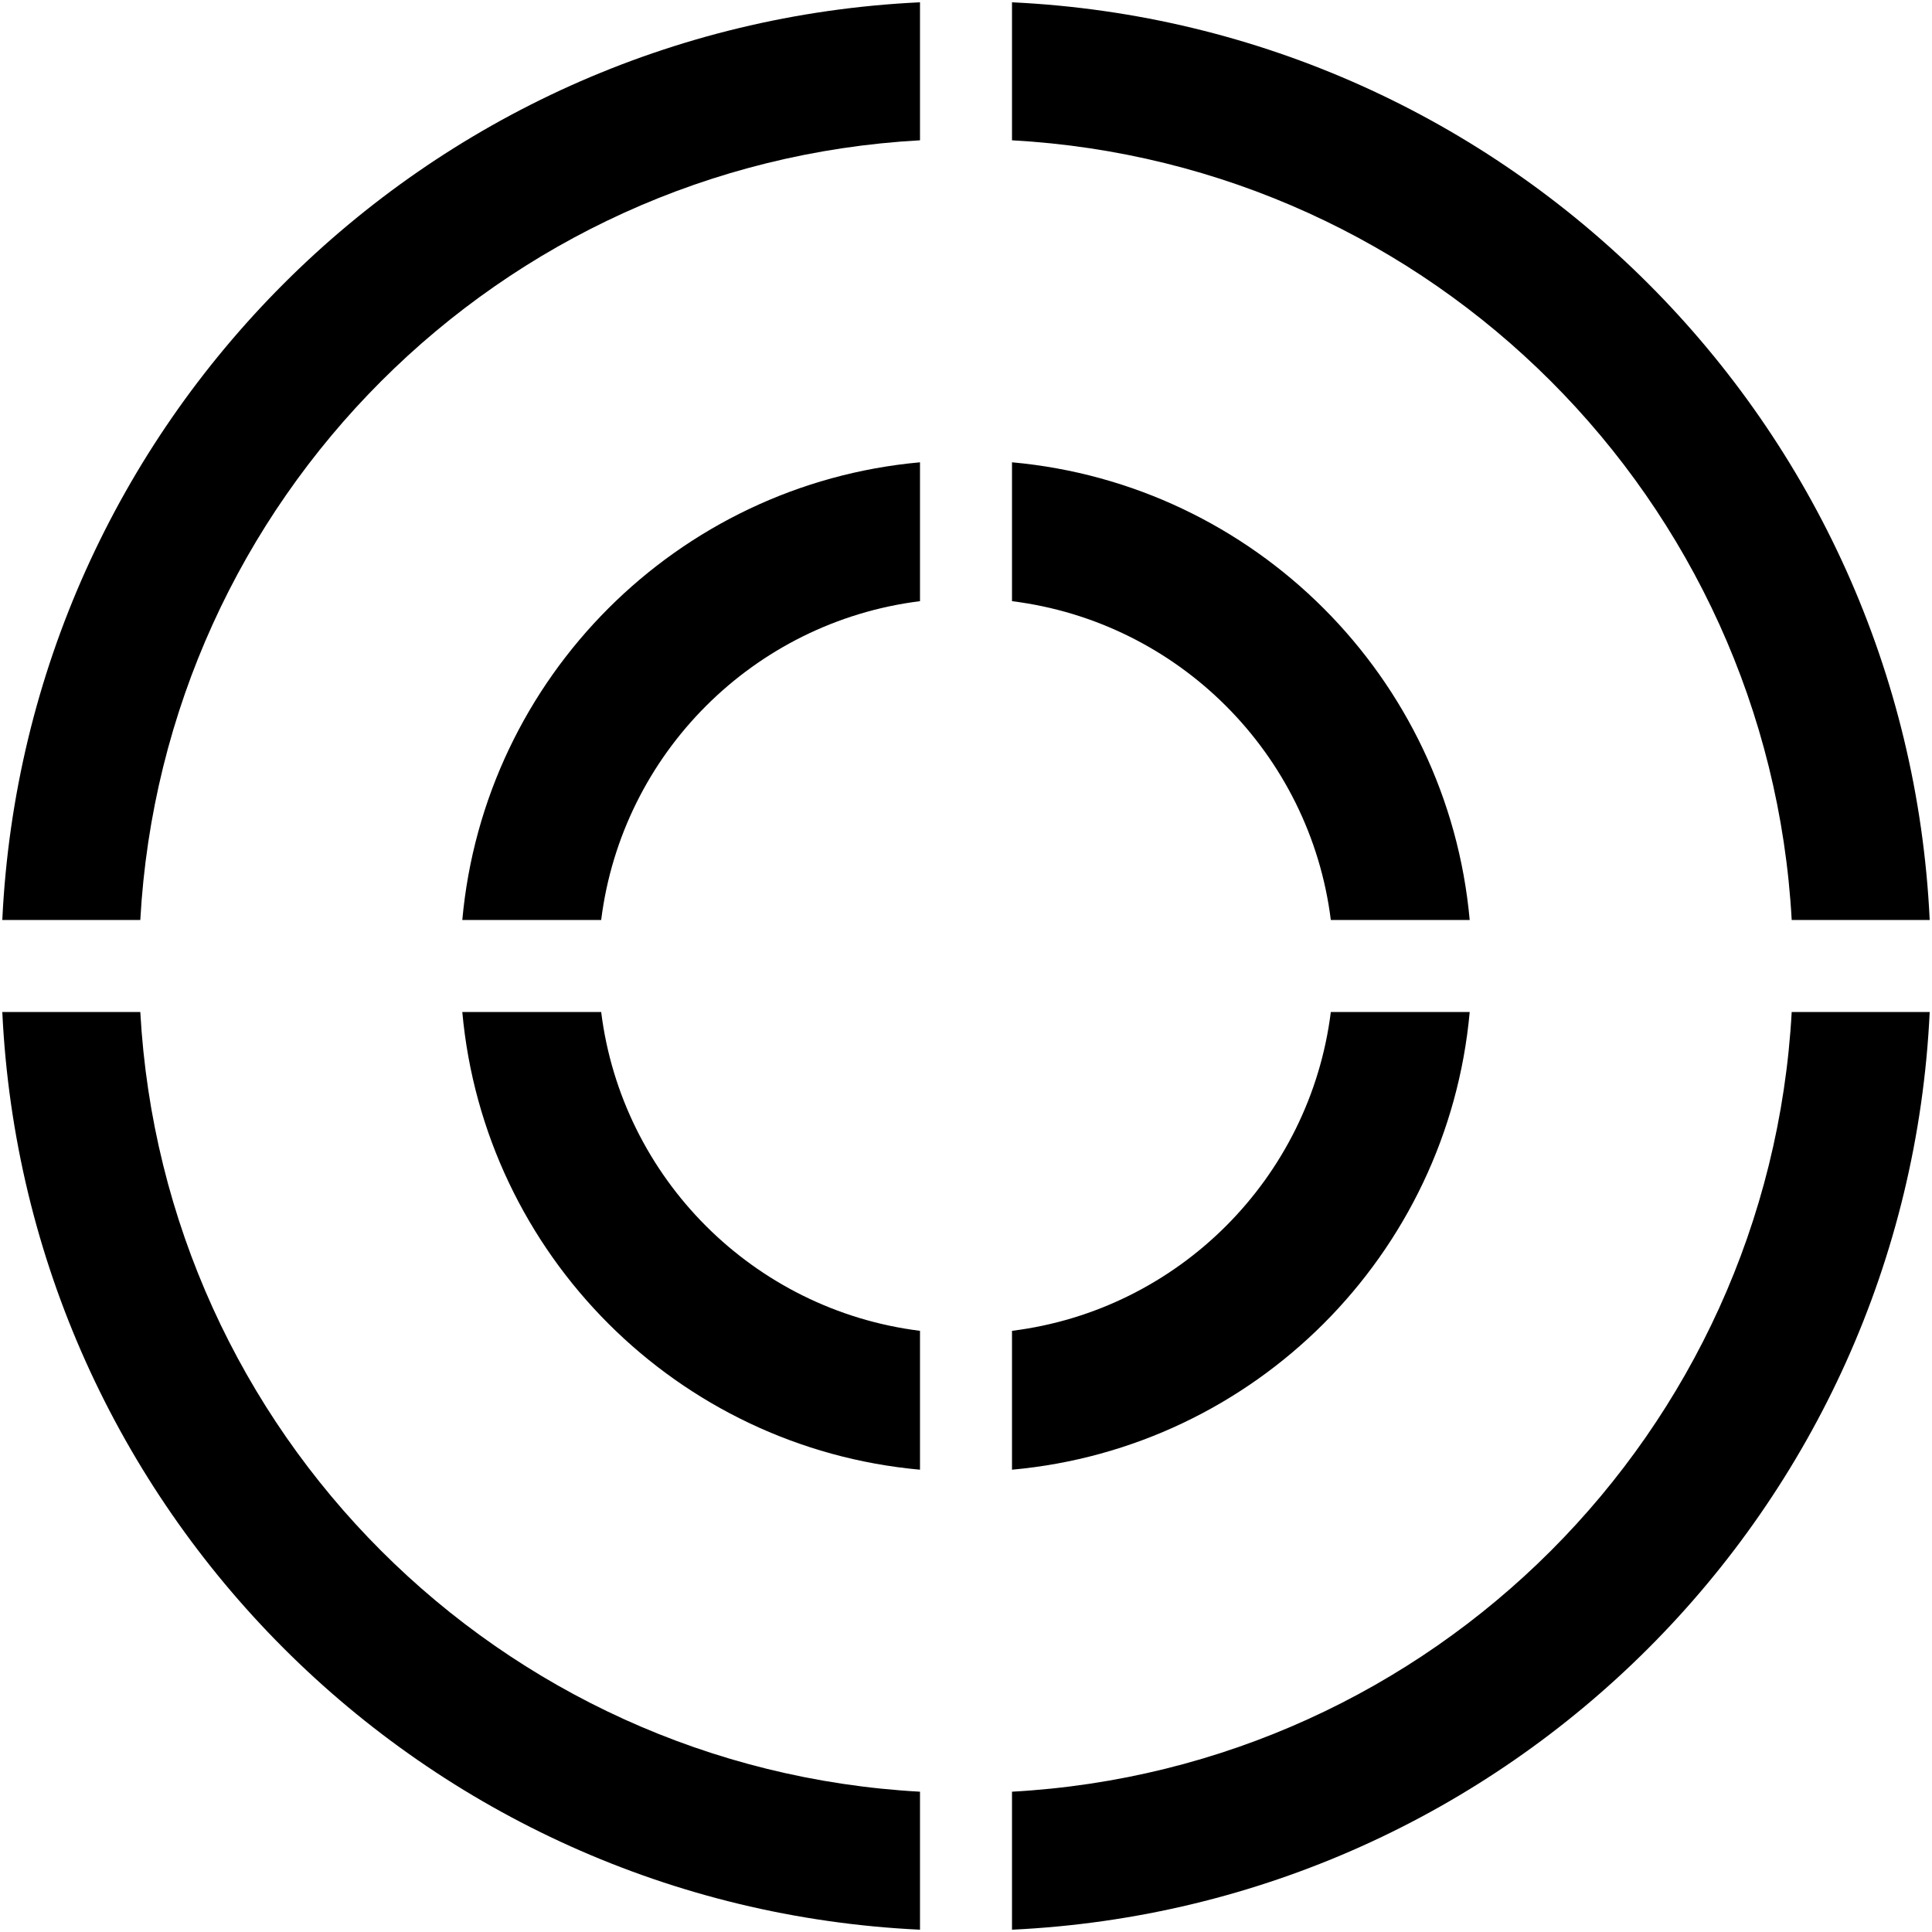 <?xml version="1.0" standalone="no"?><!DOCTYPE svg PUBLIC "-//W3C//DTD SVG 1.1//EN" "http://www.w3.org/Graphics/SVG/1.1/DTD/svg11.dtd"><svg t="1608712490574" class="icon" viewBox="0 0 1024 1024" version="1.1" xmlns="http://www.w3.org/2000/svg" p-id="8389" xmlns:xlink="http://www.w3.org/1999/xlink" width="200" height="200"><defs><style type="text/css"></style></defs><path d="M949.638 487.619C937.35 264.777 759.223 86.65 536.381 74.362L536.381 1.219C799.622 13.653 1010.347 224.378 1022.781 487.619L949.638 487.619ZM487.619 74.362C264.777 86.65 86.65 264.777 74.362 487.619L1.219 487.619C13.653 224.378 224.378 13.653 487.619 1.219L487.619 74.362ZM74.362 536.381C86.65 759.223 264.777 937.35 487.619 949.638L487.619 1022.781C224.378 1010.347 13.653 799.622 1.219 536.381L74.362 536.381ZM536.381 778.971 536.381 705.365C624.567 694.345 694.345 624.567 705.365 536.381L778.971 536.381C767.342 665.015 665.015 767.342 536.381 778.971ZM778.971 487.619 705.365 487.619C694.345 399.433 624.567 329.655 536.381 318.635L536.381 245.029C665.015 256.658 767.342 358.985 778.971 487.619ZM487.619 245.029 487.619 318.635C399.433 329.655 329.655 399.433 318.635 487.619L245.029 487.619C256.658 358.985 358.985 256.658 487.619 245.029ZM245.029 536.381 318.635 536.381C329.655 624.567 399.433 694.345 487.619 705.365L487.619 778.971C358.985 767.342 256.658 665.015 245.029 536.381ZM536.381 949.638C759.223 937.35 937.35 759.223 949.638 536.381L1022.781 536.381C1010.347 799.622 799.622 1010.347 536.381 1022.781L536.381 949.638Z" p-id="8390"></path></svg>